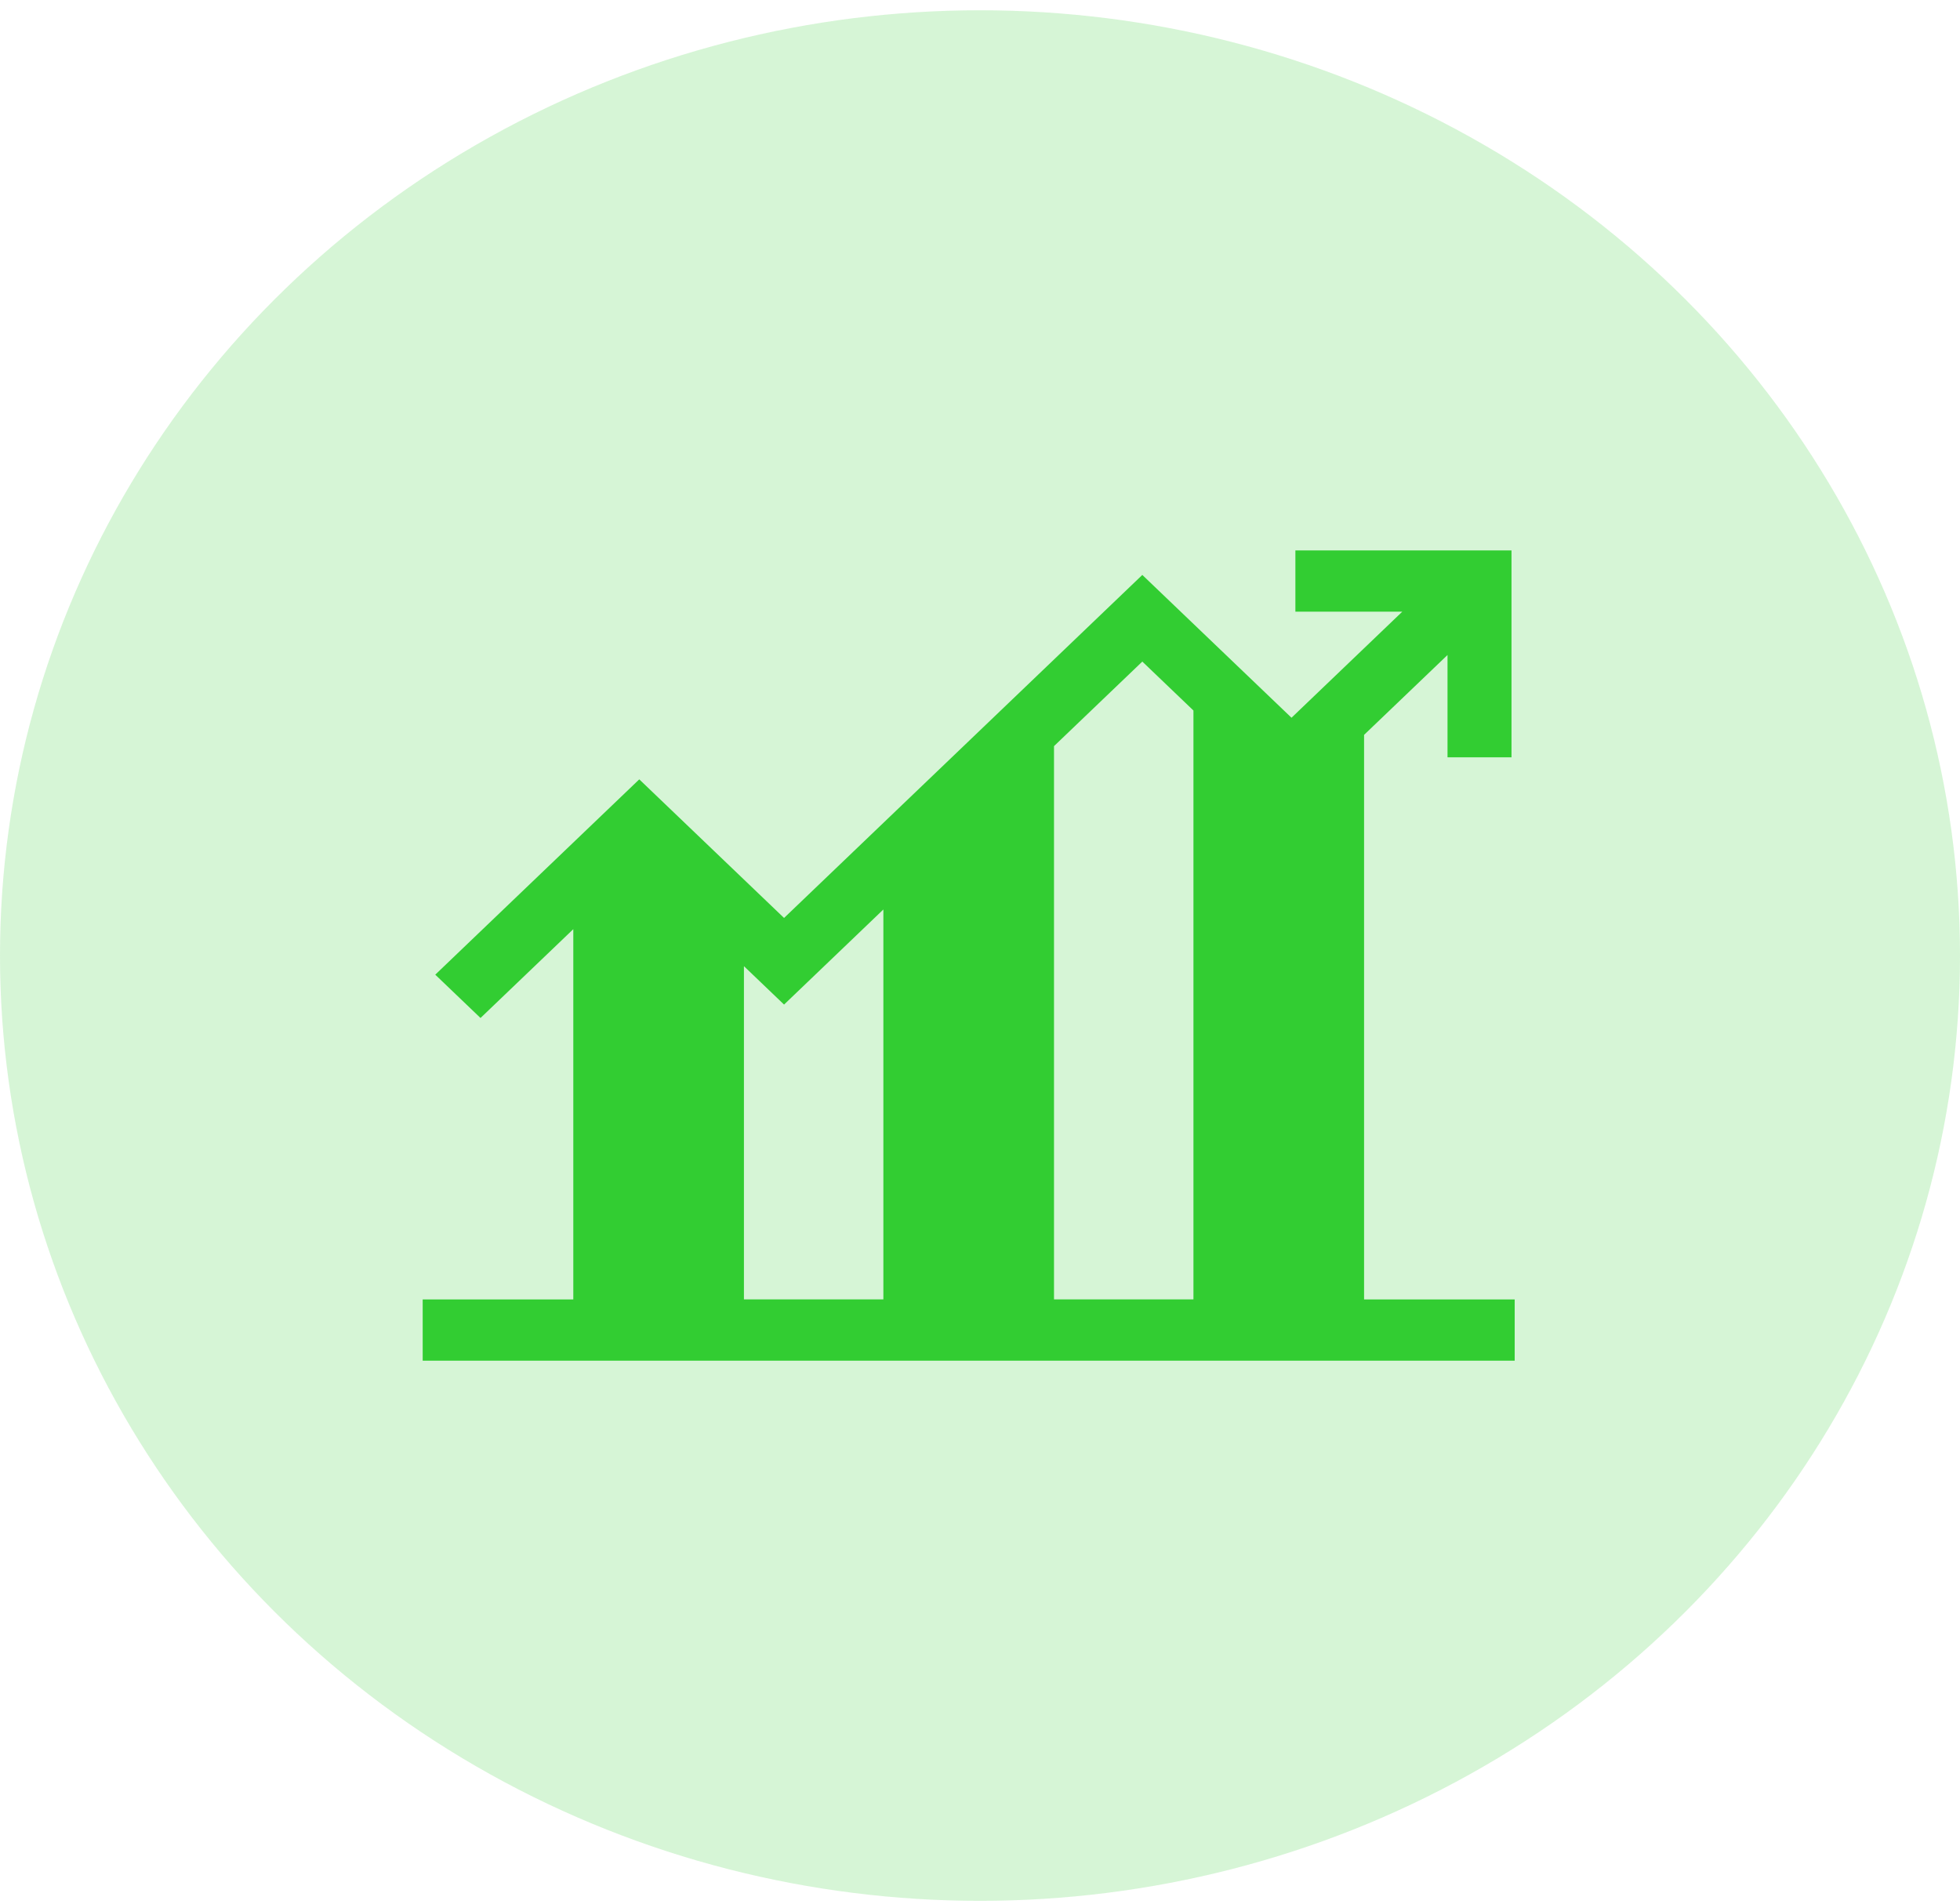 <svg width="70" height="68" viewBox="0 0 70 68" fill="none" xmlns="http://www.w3.org/2000/svg">
<ellipse cx="35" cy="34.133" rx="35" ry="33.766" fill="#32CD32" fill-opacity="0.2"/>
<path fill-rule="evenodd" clip-rule="evenodd" d="M48.717 46.415V26.25L51.697 23.397V27.052H53.982V19.662H46.264V21.85H50.081L46.125 25.638L40.797 20.537L28.002 32.79L22.831 27.839L15.545 34.816L17.161 36.363L20.475 33.19V46.416H15.096V48.604H54.096V46.416H48.717V46.415ZM42.623 25.38V46.415H37.643V26.652L40.797 23.632L42.623 25.38ZM28.002 35.884L26.569 34.512V46.415H31.549V32.487L28.002 35.884Z" fill="#32CD32"/>
</svg>
